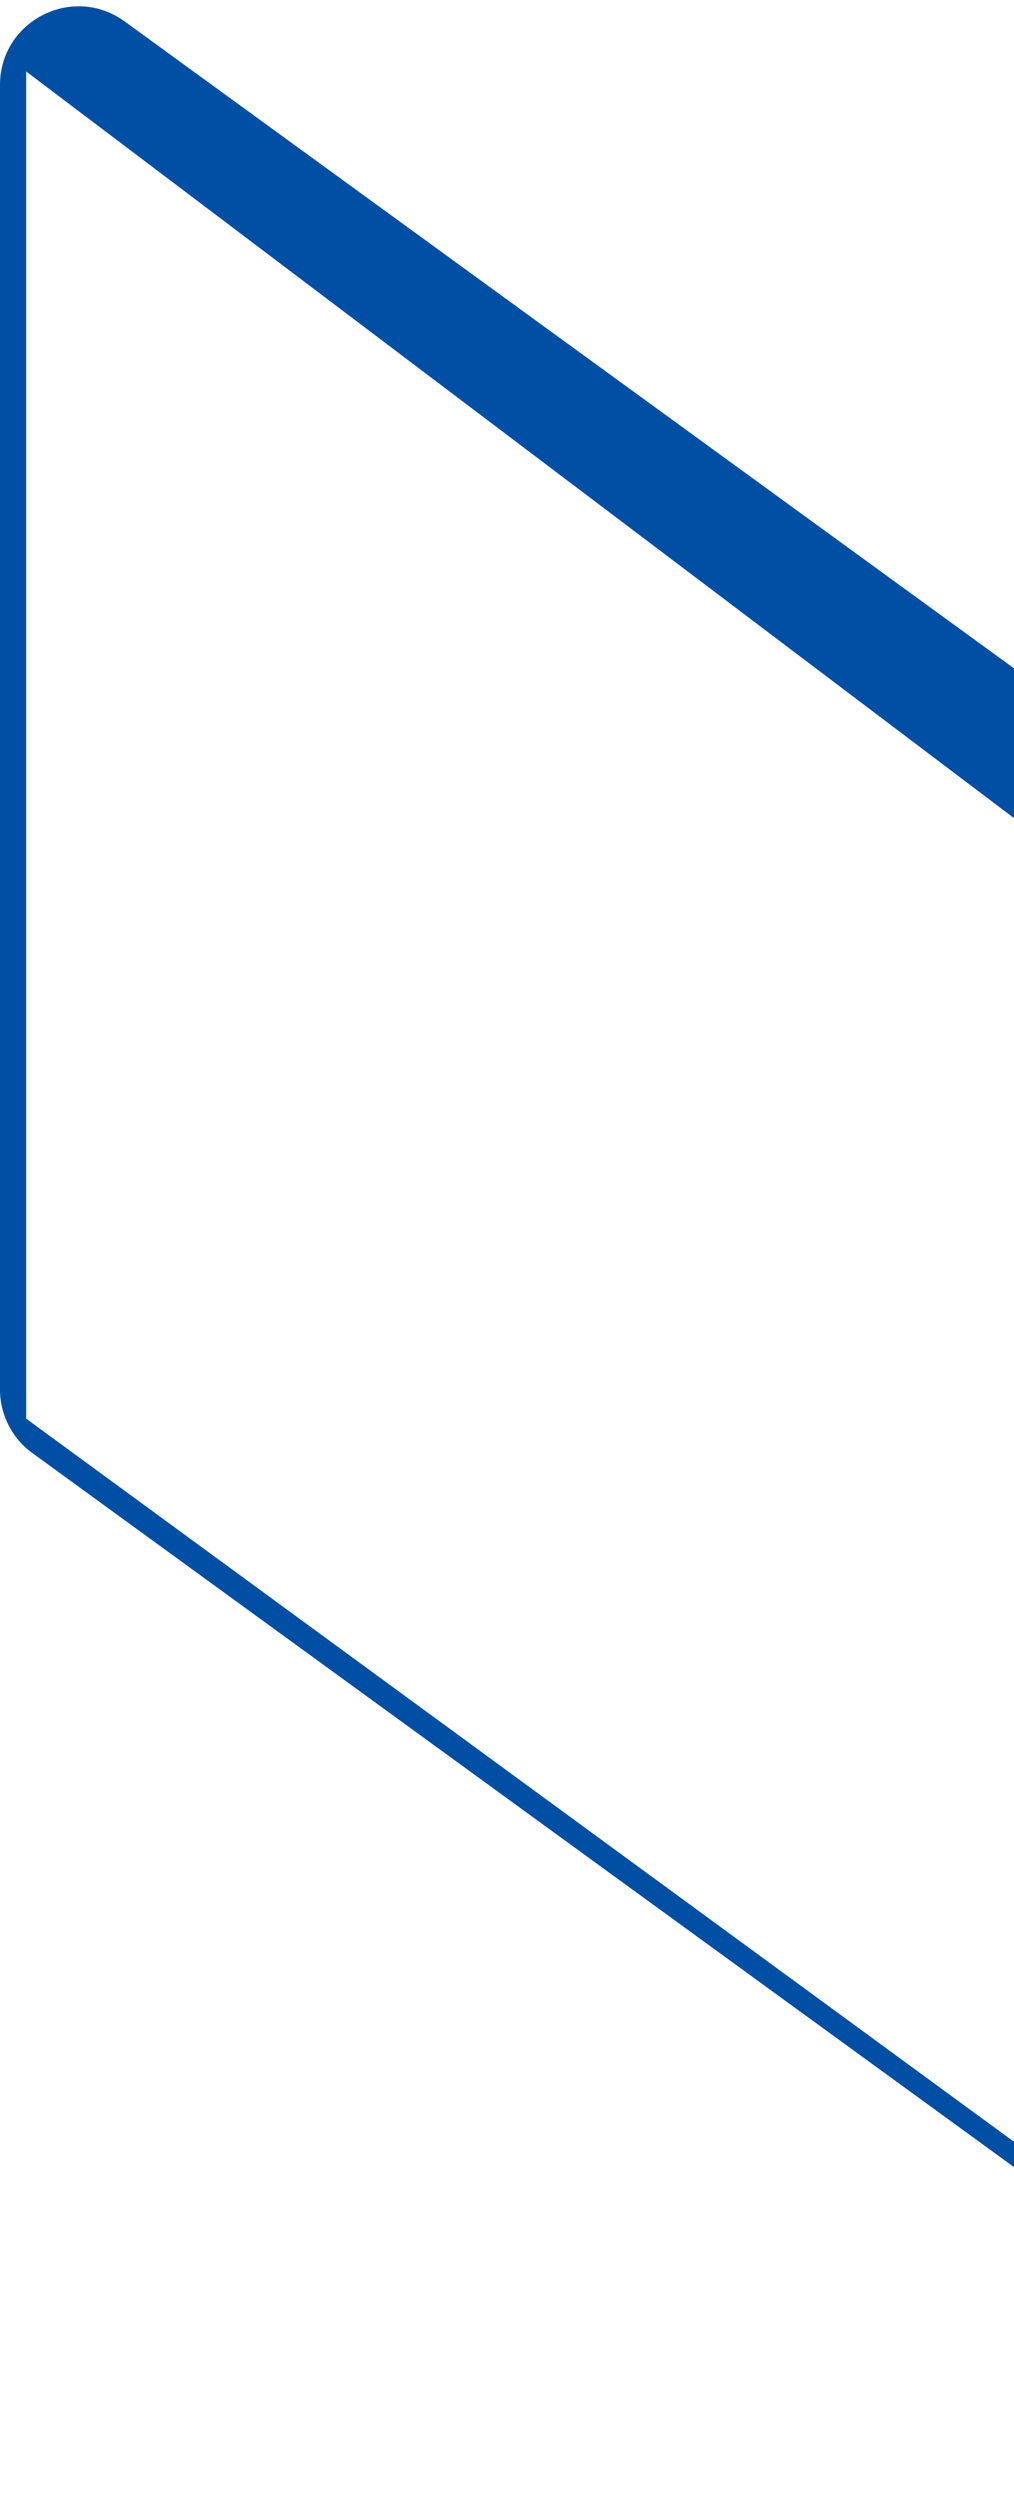 <?xml version="1.0" encoding="UTF-8" standalone="no"?><svg width='155' height='382' viewBox='0 0 155 382' fill='none' xmlns='http://www.w3.org/2000/svg'>
<path fill-rule='evenodd' clip-rule='evenodd' d='M19.057 3.276C11.125 -2.491 0 3.175 0 12.981V212.308C0 216.148 1.838 219.756 4.943 222.014L220.943 379.064C228.875 384.831 240 379.165 240 369.358V170.031C240 166.192 238.162 162.584 235.057 160.326L19.057 3.276ZM214 169.579L4 10.92V216.76L214 370.42V169.579Z' fill='#004FA4'/>
</svg>
